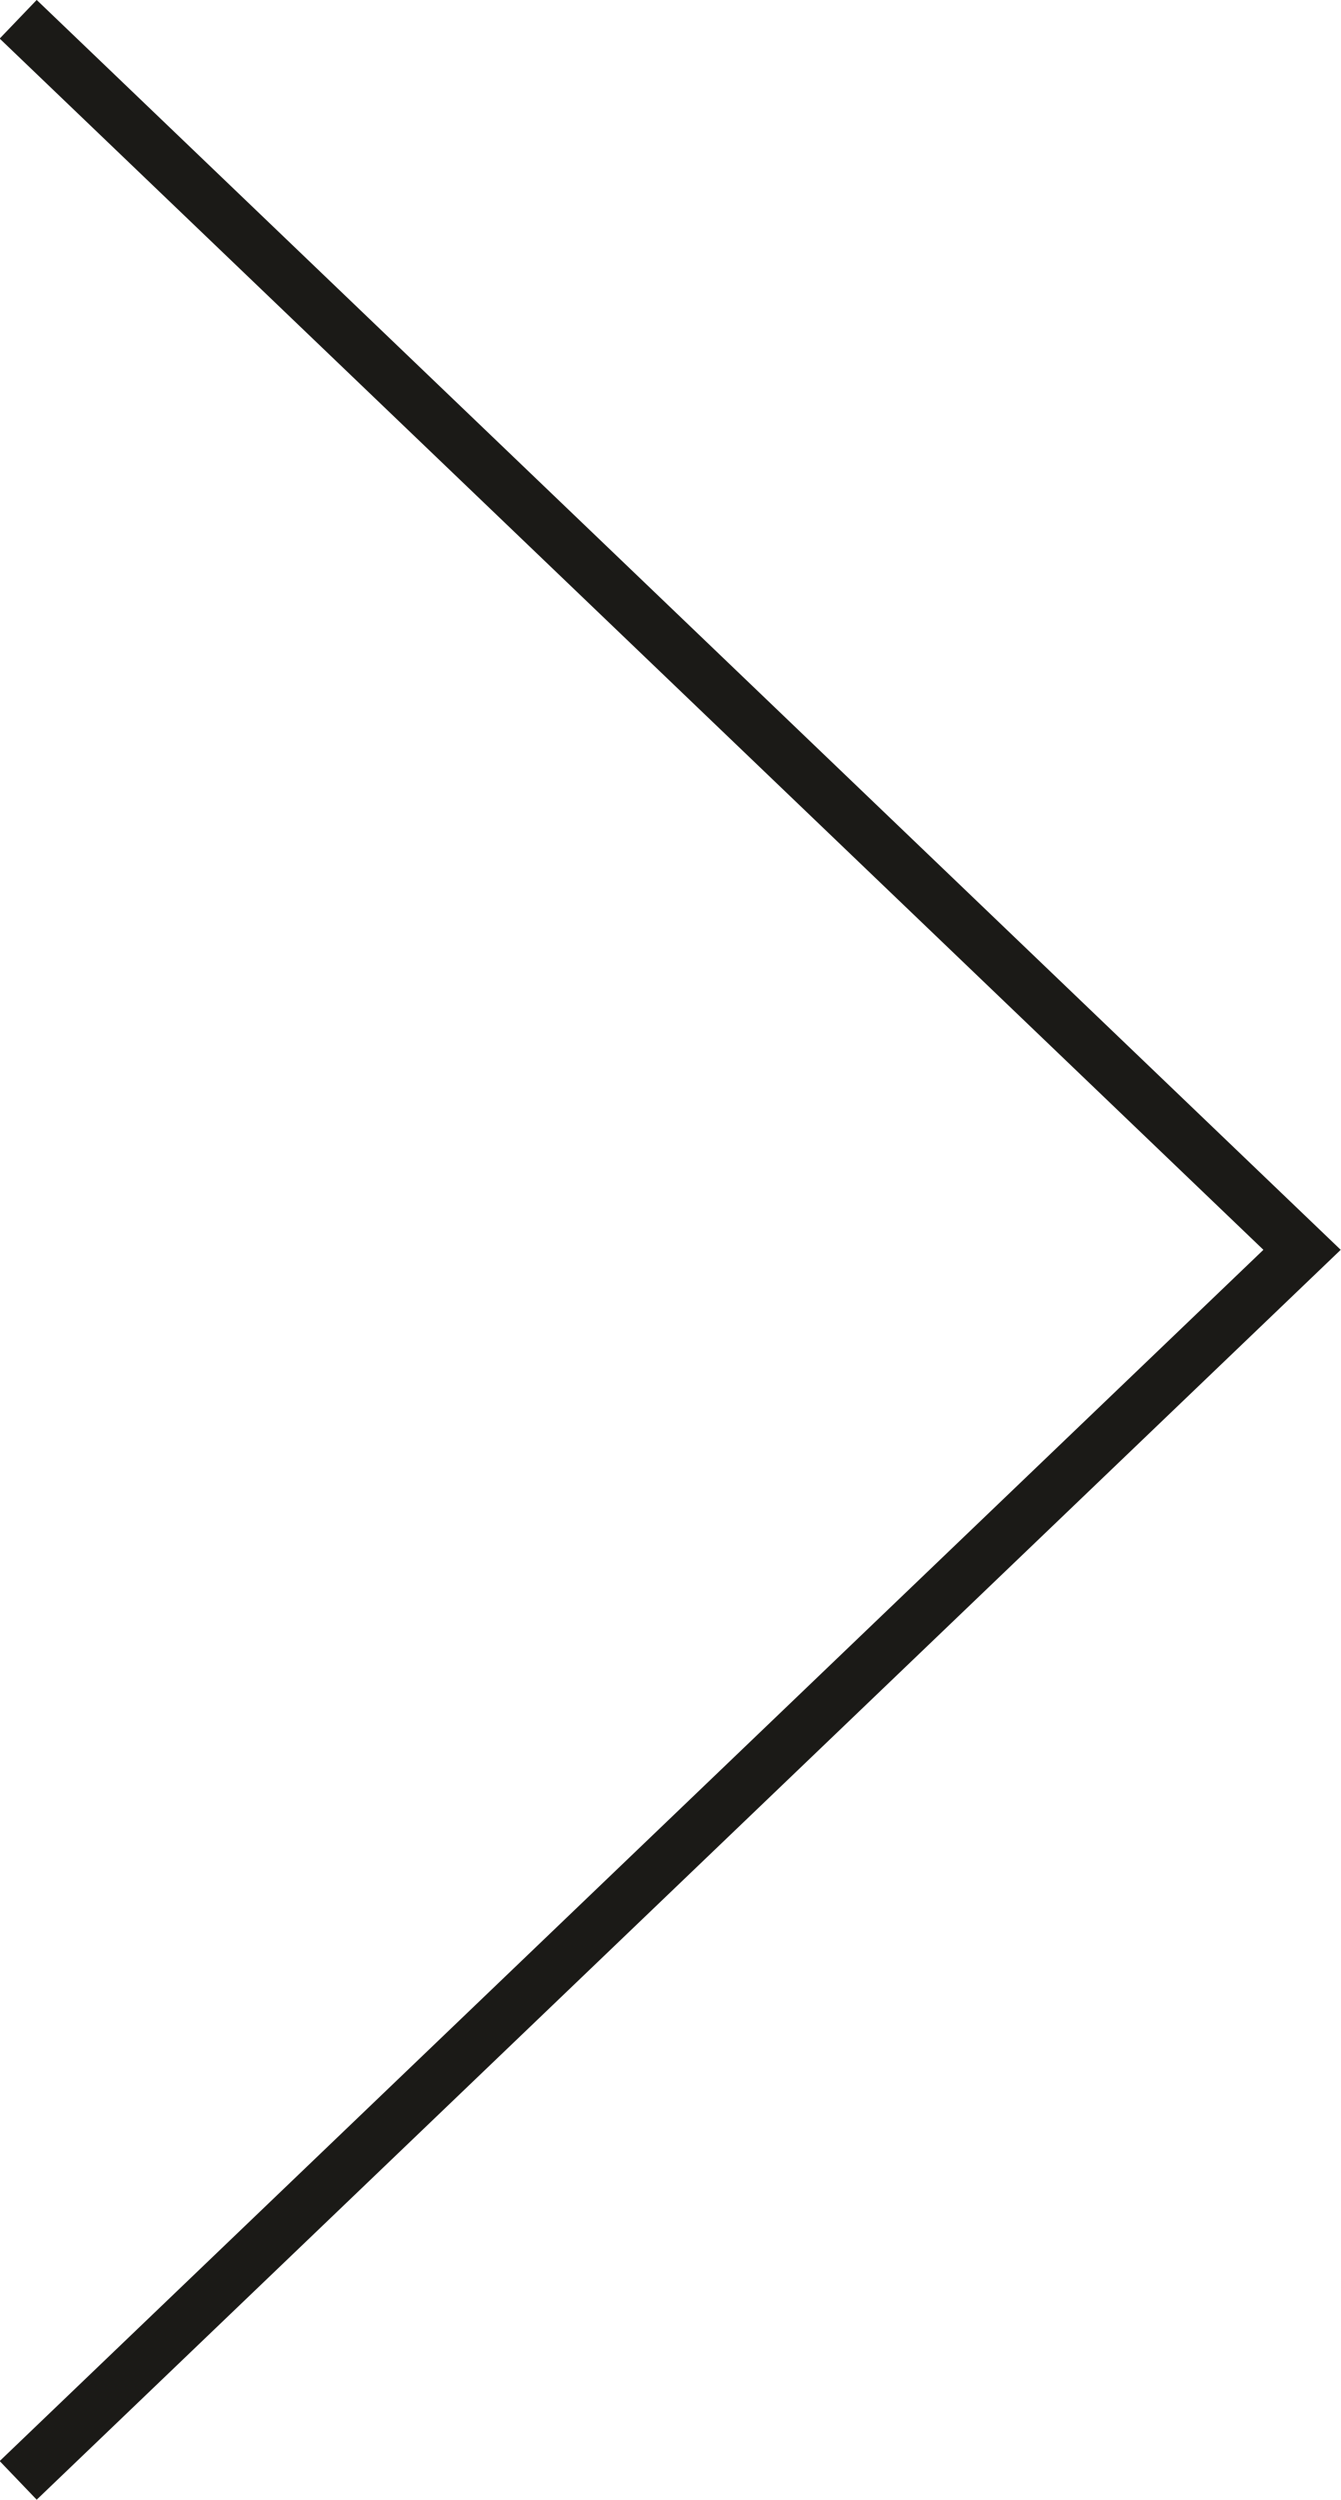 <svg width="12.534" height="23.361" viewBox="0 0 12.534 23.361" fill="none" xmlns="http://www.w3.org/2000/svg" xmlns:xlink="http://www.w3.org/1999/xlink">
	<desc>
			Created with Pixso.
	</desc>
	<defs/>
	<path id="arrow_right" d="M0.17 23.18L12.17 11.68L0.17 0.18" stroke="#1B1A17" stroke-opacity="1" stroke-width="0.5"/>
</svg>
